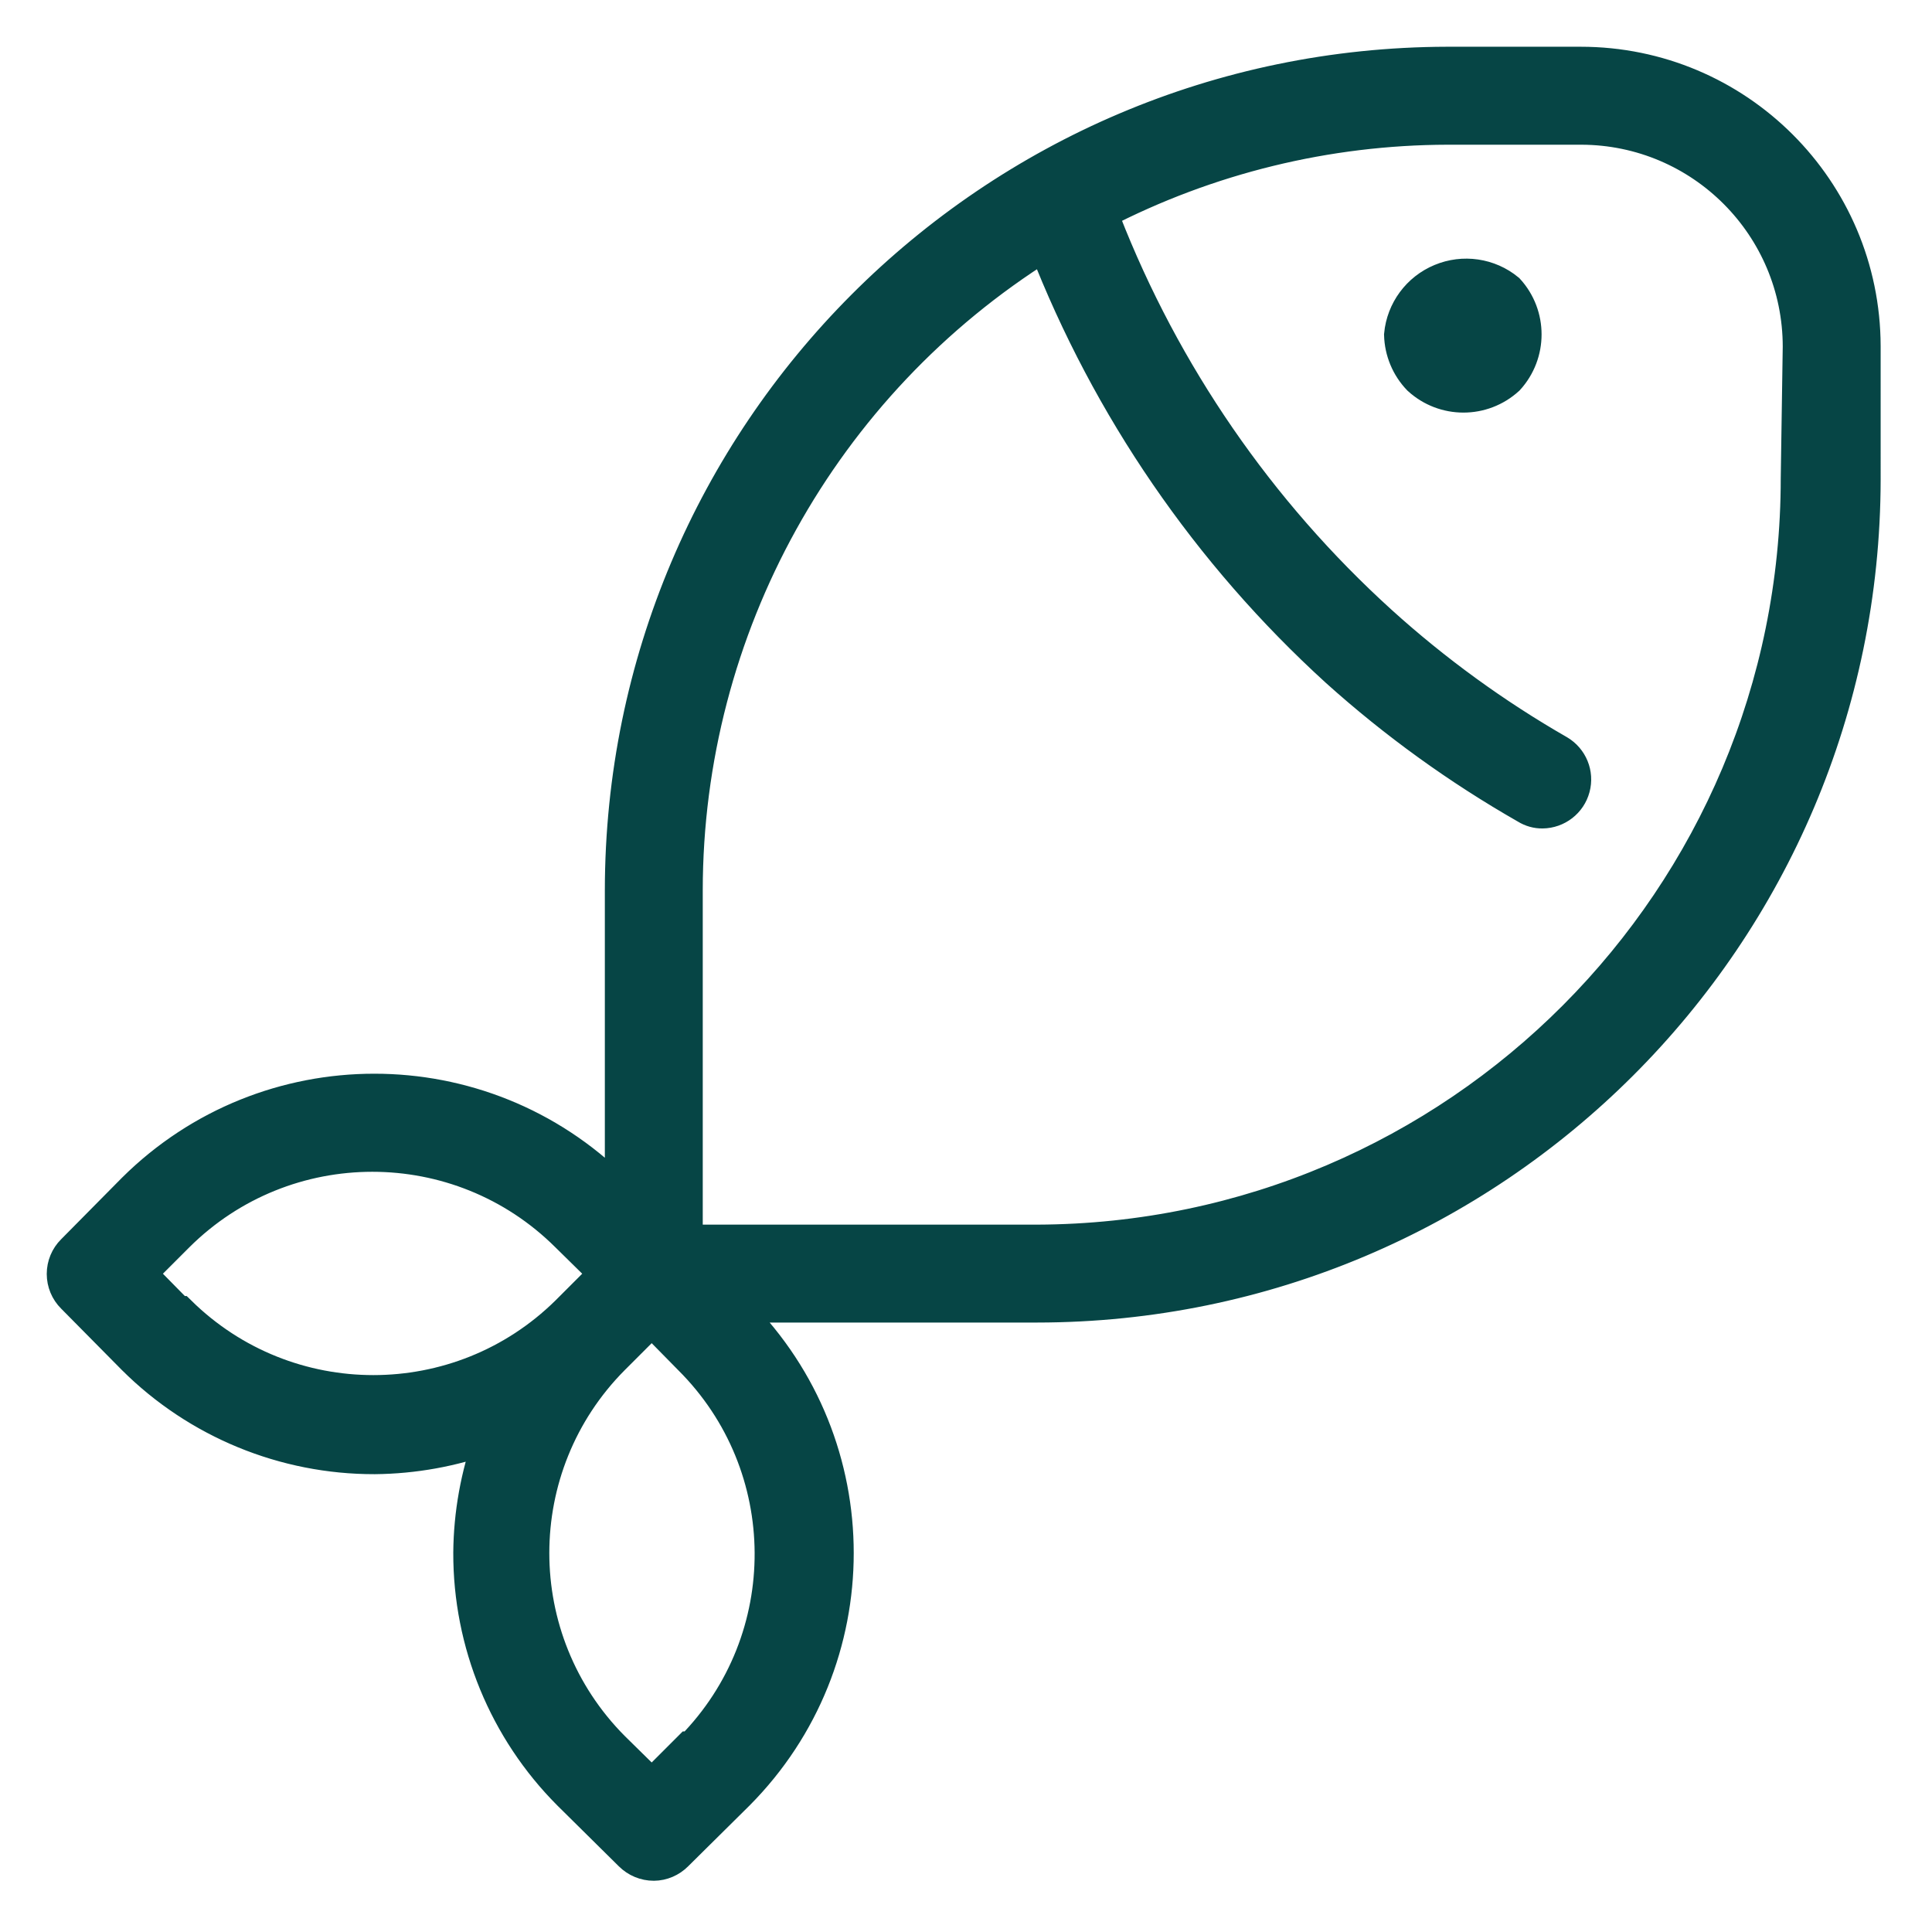 <svg xmlns="http://www.w3.org/2000/svg" width="31" height="31" viewBox="0 0 31 31">
    <path fill="#064545" stroke="#064545" stroke-width=".5" d="M25.362 1h-2.143c-7.327.018-13.258 5.959-13.264 13.286v4.864l-.075-.075c-2.144-2.129-5.603-2.129-7.747 0l-.975.986c-.101.1-.158.237-.158.38 0 .143.057.28.158.38l.975.986c1.03 1.026 2.426 1.6 3.879 1.597.629-.006 1.252-.118 1.843-.333-.214.592-.327 1.215-.332 1.843-.004 1.454.57 2.85 1.596 3.879l.986.975c.102.102.24.16.386.16.14-.001.276-.06.375-.16l.985-.975c2.13-2.144 2.13-5.603 0-7.747l-.075-.075h4.865c7.33-.005 13.274-5.944 13.285-13.275V5.554C29.92 3.037 27.88 1 25.362 1zm-22.5 20.046l-.6-.61.6-.6c1.722-1.712 4.503-1.712 6.225 0l.61.6-.61.61c-1.718 1.691-4.475 1.691-6.193 0h-.032zm8.196 6.986l-.6.6-.61-.6c-1.712-1.722-1.712-4.503 0-6.225l.61-.61.6.61c1.721 1.713 1.736 4.494.033 6.225h-.033zM28.823 7.675c0 6.735-5.447 12.201-12.182 12.225h-5.615v-5.614c.003-4.204 2.169-8.11 5.732-10.34 1.013 2.606 2.616 4.942 4.683 6.825.933.839 1.953 1.575 3.042 2.197.08.05.174.077.268.075.24-.003.45-.165.512-.397.063-.232-.037-.477-.244-.6-1.025-.588-1.984-1.285-2.86-2.078-1.953-1.772-3.467-3.973-4.426-6.429-.014-.039-.036-.075-.064-.107 1.719-.89 3.625-1.356 5.56-1.36h2.144c1.925.005 3.482 1.567 3.482 3.492l-.032 2.111zm-4.618-3.032c-.306-.252-.727-.313-1.092-.16-.366.152-.618.494-.655.888.007.269.114.525.3.718.41.375 1.037.375 1.447 0 .374-.41.374-1.037 0-1.446z"/>
</svg>
